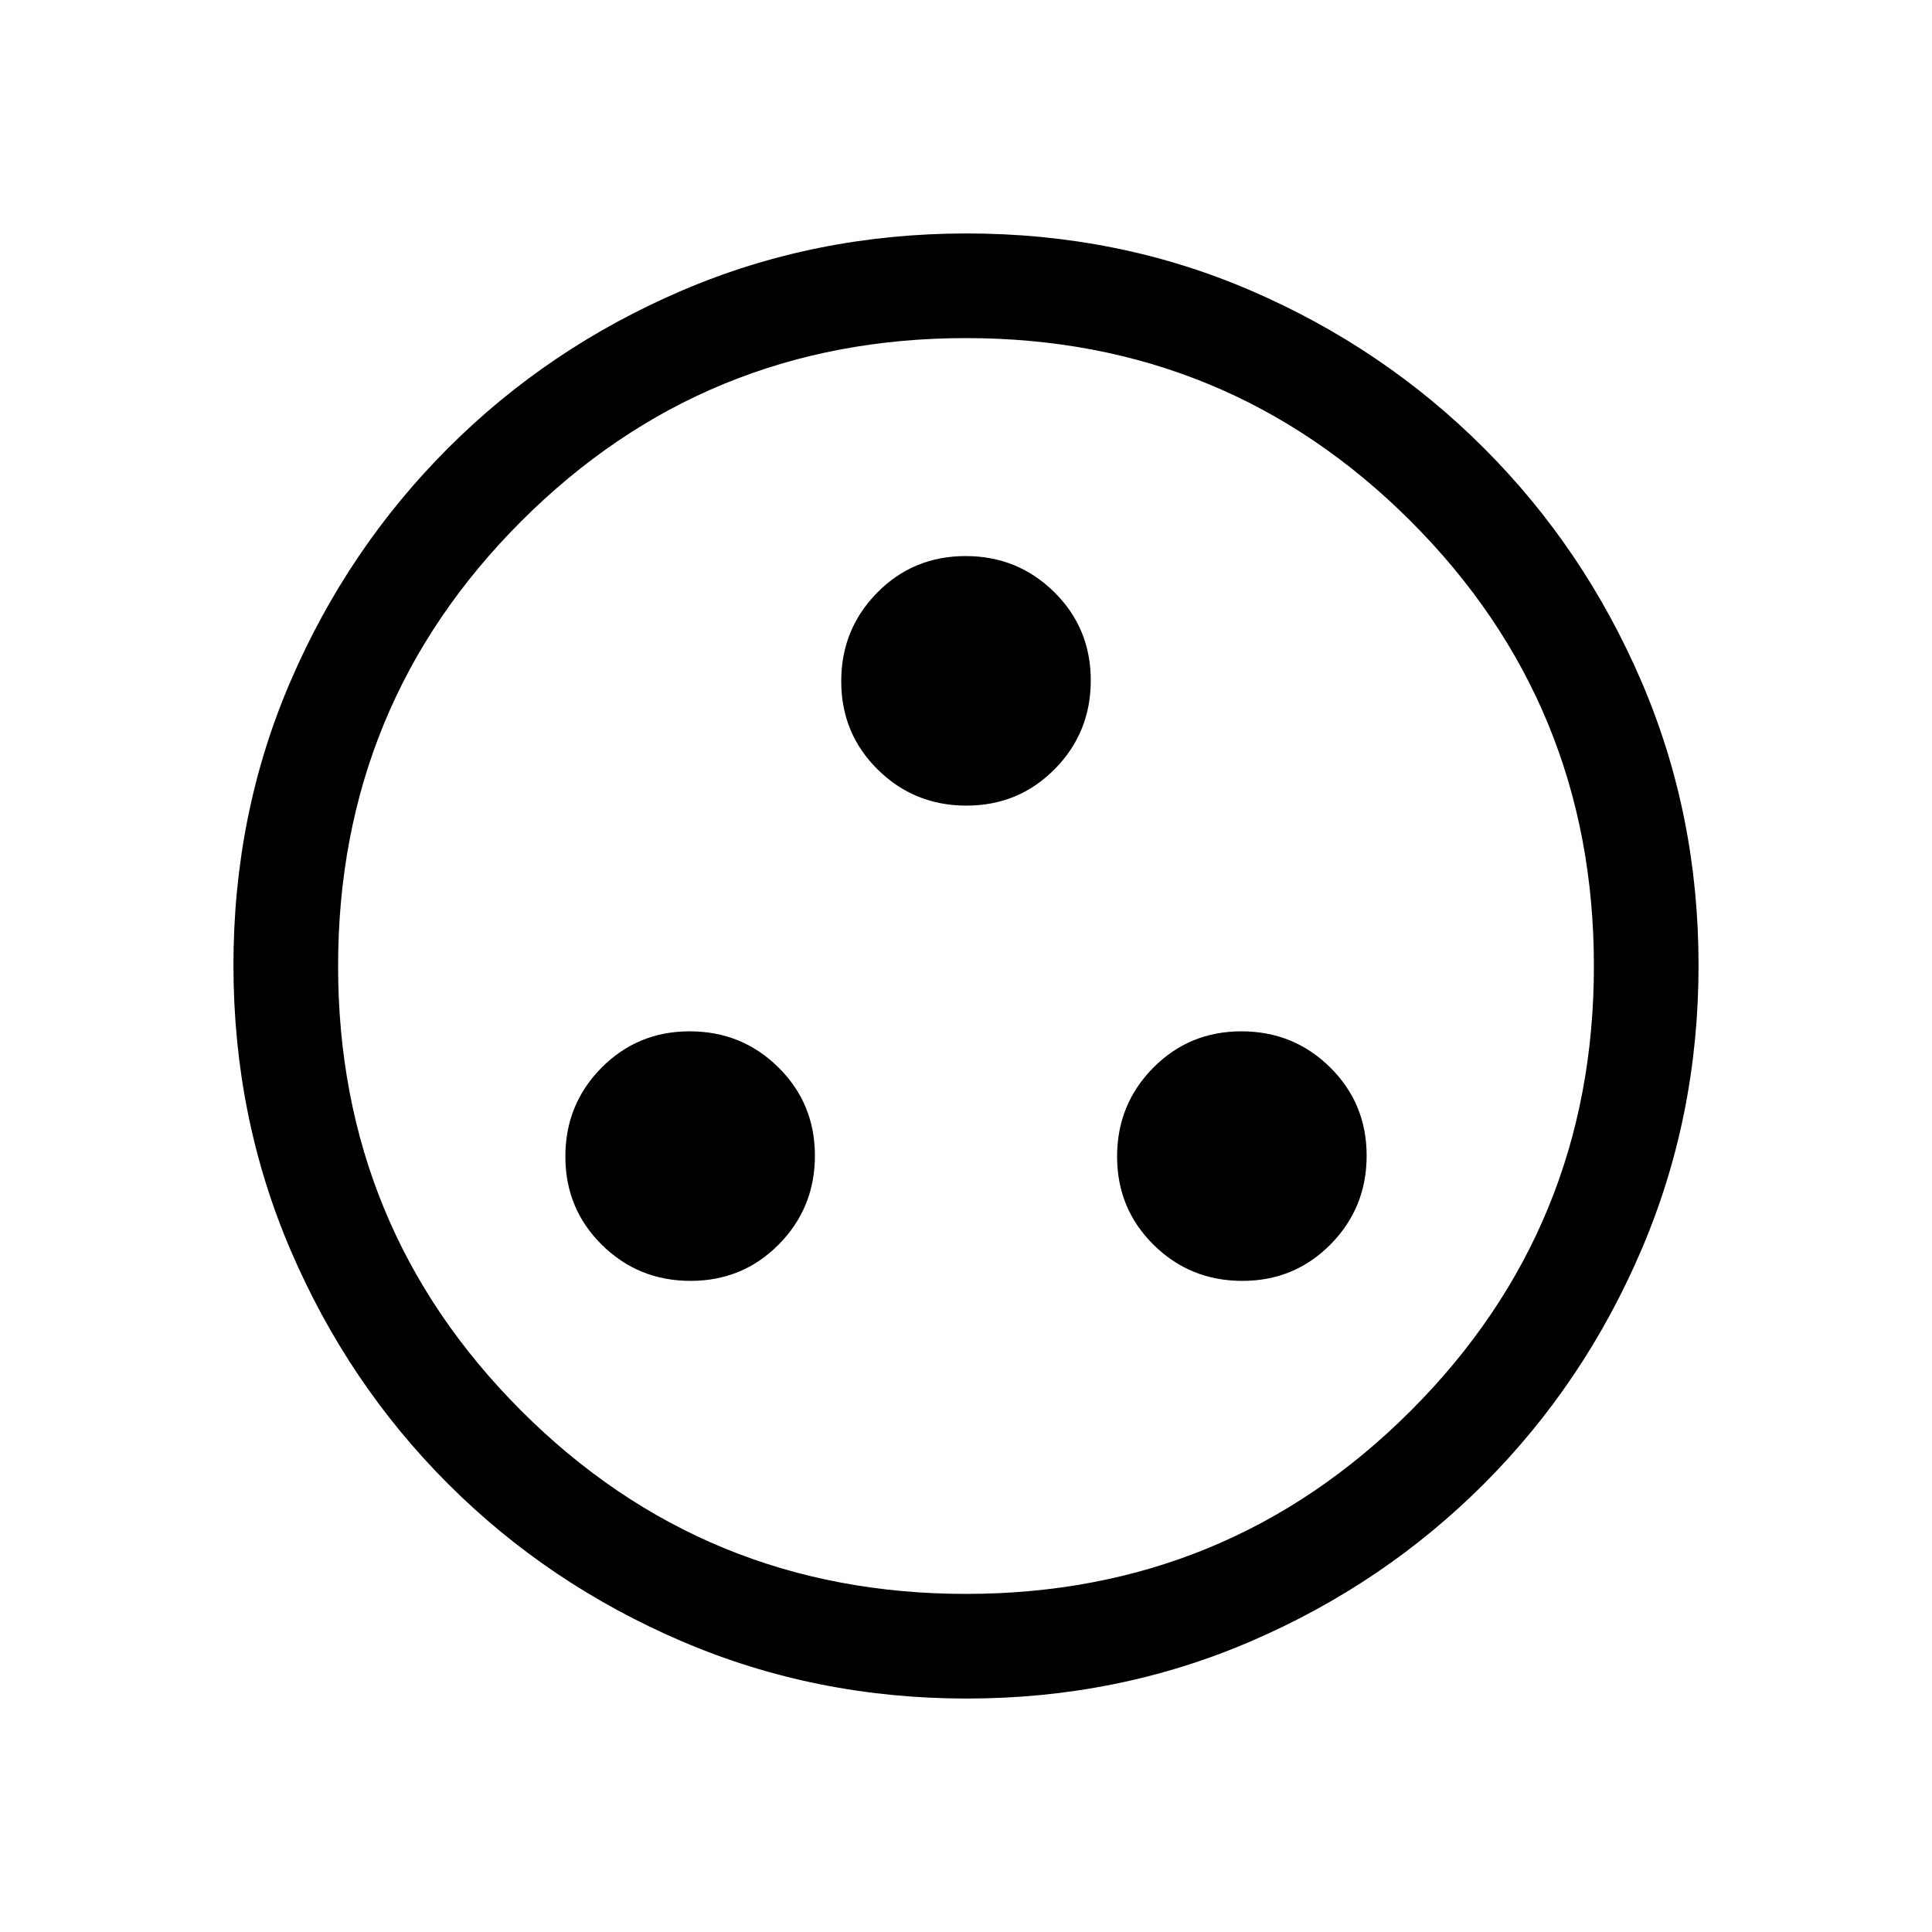<svg xmlns="http://www.w3.org/2000/svg" height="20" viewBox="0 -960 960 960" width="20"><path d="M343.136-323.539q25.941 0 43.864-18.136 17.923-18.135 17.923-44.076t-18.135-43.864q-18.136-17.923-44.077-17.923t-43.864 18.135q-17.923 18.136-17.923 44.077t18.136 43.864q18.135 17.923 44.076 17.923Zm274.153 0q25.941 0 43.864-18.136 17.923-18.135 17.923-44.076t-18.136-43.864q-18.135-17.923-44.076-17.923T573-429.403q-17.923 18.136-17.923 44.077t18.135 43.864q18.136 17.923 44.077 17.923ZM480.212-559.693q25.942 0 43.864-18.135 17.923-18.135 17.923-44.077 0-25.941-18.135-43.864-18.135-17.922-44.076-17.922-25.942 0-43.864 18.135-17.923 18.135-17.923 44.076t18.135 43.864q18.135 17.923 44.076 17.923Zm.131 443.692q-75.112 0-141.48-28.42-66.369-28.42-116.182-78.21-49.814-49.791-78.247-116.087t-28.433-141.673q0-75.378 28.42-141.246 28.42-65.869 78.21-115.682 49.791-49.814 116.087-78.247t141.673-28.433q75.378 0 141.246 28.42 65.869 28.42 115.682 78.21 49.814 49.791 78.247 115.853t28.433 141.173q0 75.112-28.42 141.48-28.42 66.369-78.21 116.182-49.791 49.814-115.853 78.247t-141.173 28.433ZM480-168q130 0 221-91t91-221q0-130-91-221t-221-91q-130 0-221 91t-91 221q0 130 91 221t221 91Zm0-312Z"/></svg>
